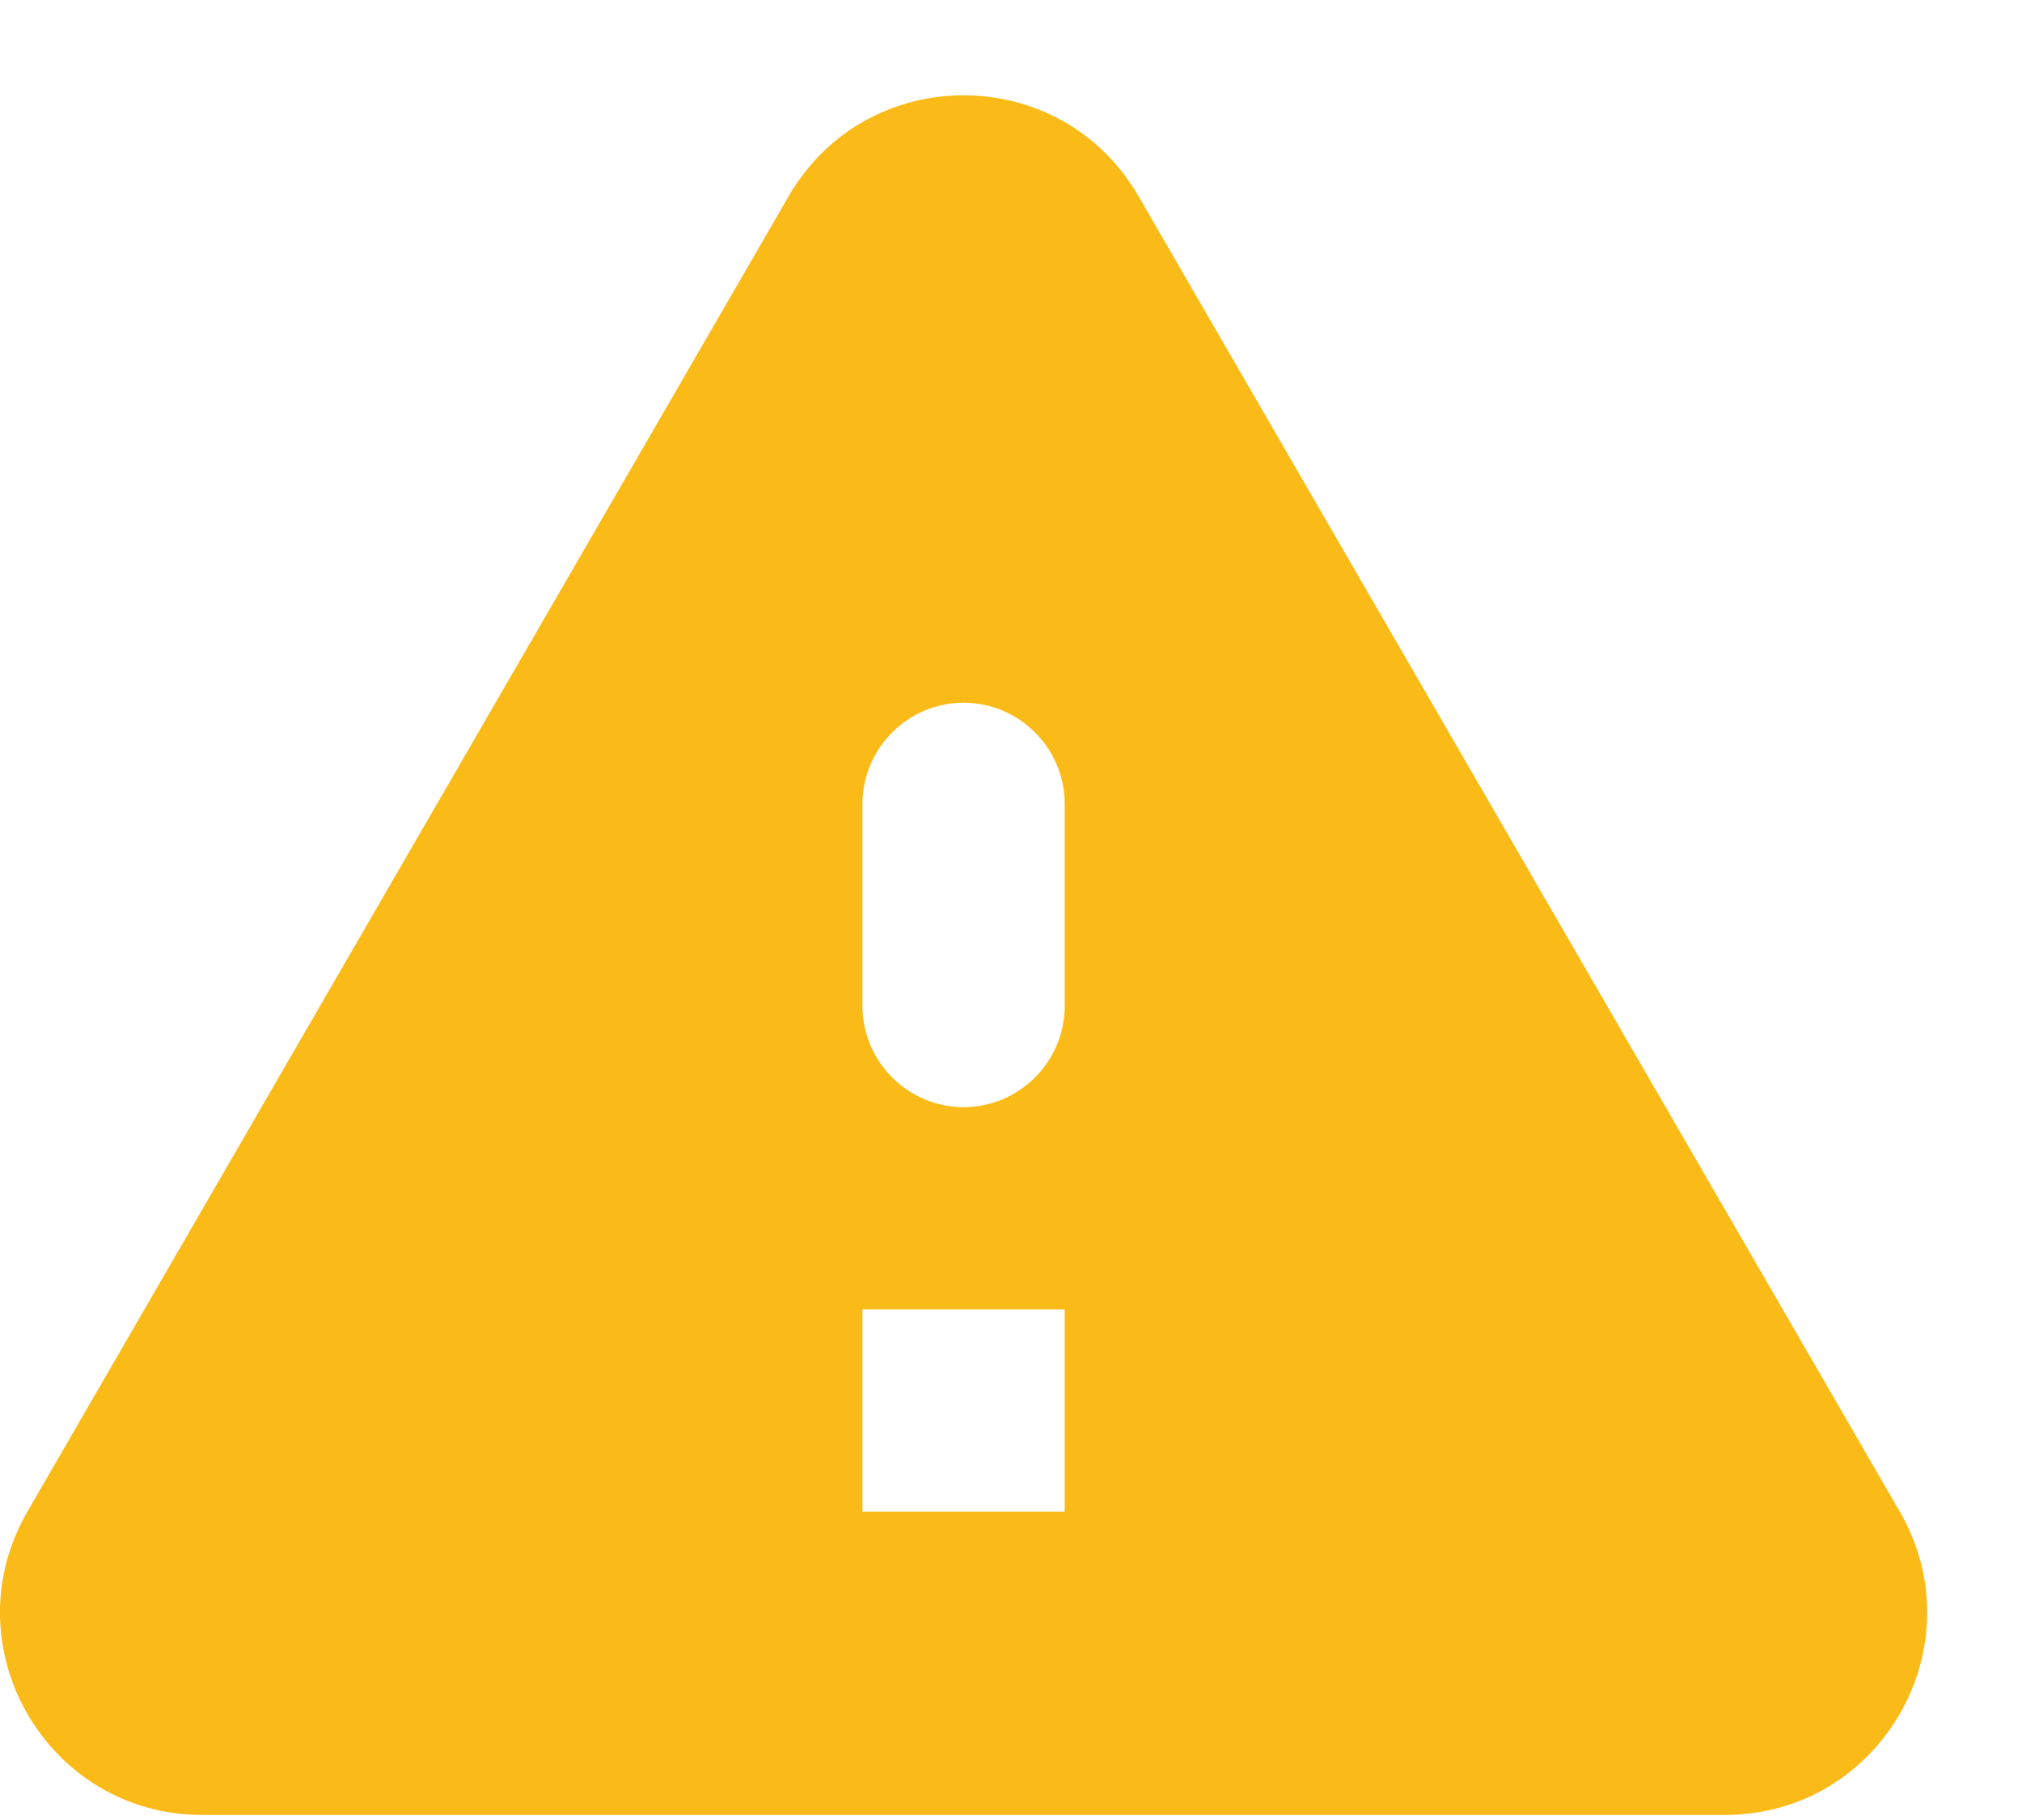 <svg width="20" height="18" viewBox="0 0 20 18" fill="none" xmlns="http://www.w3.org/2000/svg">
<path d="M2.001 17.95H17.061C18.601 17.95 19.561 16.28 18.791 14.95L11.261 1.94C10.491 0.61 8.571 0.61 7.801 1.94L0.271 14.95C-0.499 16.28 0.461 17.95 2.001 17.95ZM9.531 10.95C8.981 10.95 8.531 10.5 8.531 9.95V7.95C8.531 7.4 8.981 6.95 9.531 6.95C10.081 6.95 10.531 7.4 10.531 7.95V9.95C10.531 10.5 10.081 10.95 9.531 10.95ZM10.531 14.95H8.531V12.95H10.531V14.95Z" fill="#FABB18"/>
</svg>

